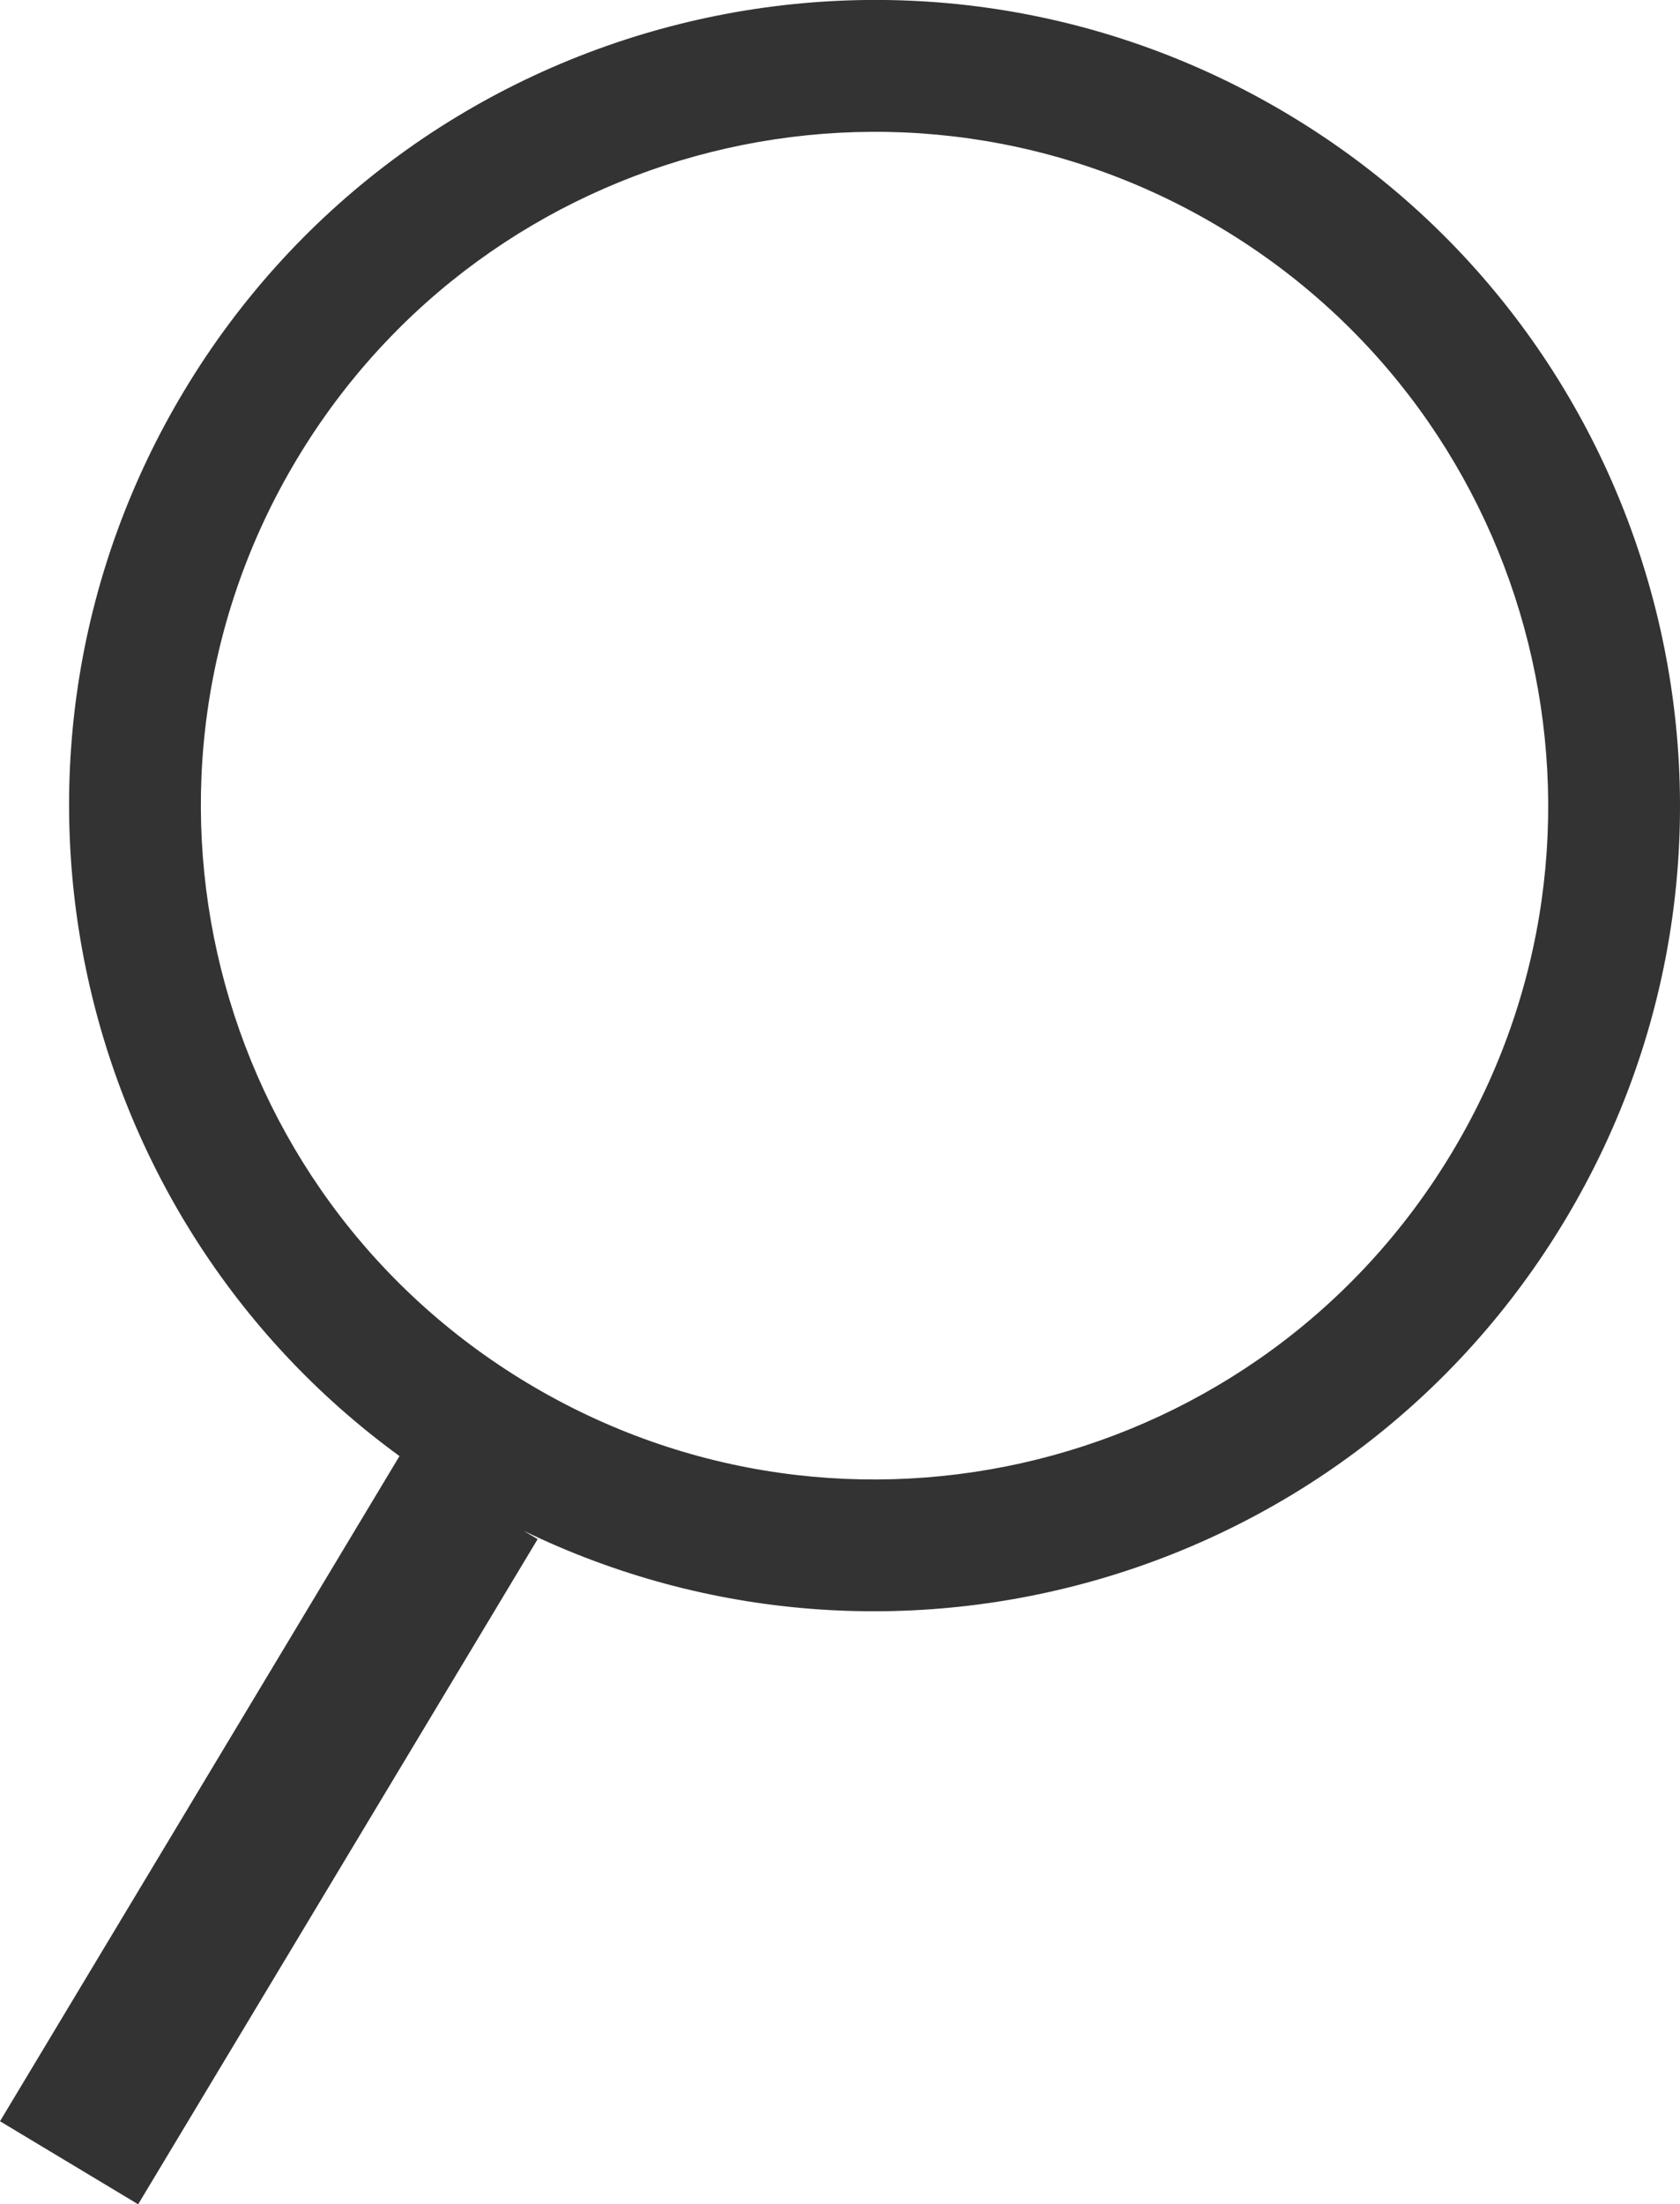 <?xml version="1.0" encoding="utf-8"?>
<!-- Generator: Adobe Illustrator 21.1.0, SVG Export Plug-In . SVG Version: 6.00 Build 0)  -->
<svg version="1.1" id="Layer_1" xmlns="http://www.w3.org/2000/svg" xmlns:xlink="http://www.w3.org/1999/xlink" x="0px" y="0px"
	 viewBox="0 0 1042.1 1367" style="enable-background:new 0 0 1042.1 1367;" xml:space="preserve">
<style type="text/css">
	.st0{fill:#333333;}
</style>
<g id="Ebene_1">
	<path class="st0" d="M0,1315.5l85.7,51.5l247.8-412.5l-8.7-5.2C555,1061,836.5,980.4,970.7,756.8c142.1-236.5,65.5-543.4-171-685.5
		C563.2-70.7,256.3,5.9,114.2,242.4C-20,465.9,41,752.3,247.8,903l0,0L0,1315.5z M327.3,857.8C129.5,739,65.5,482.3,184.3,284.5
		c118.8-197.8,375.5-261.9,573.3-143c197.8,118.8,261.9,375.5,143,573.3C781.8,912.6,525.2,976.6,327.3,857.8z"/>
</g>
<g id="Ebene_2">
</g>
</svg>
